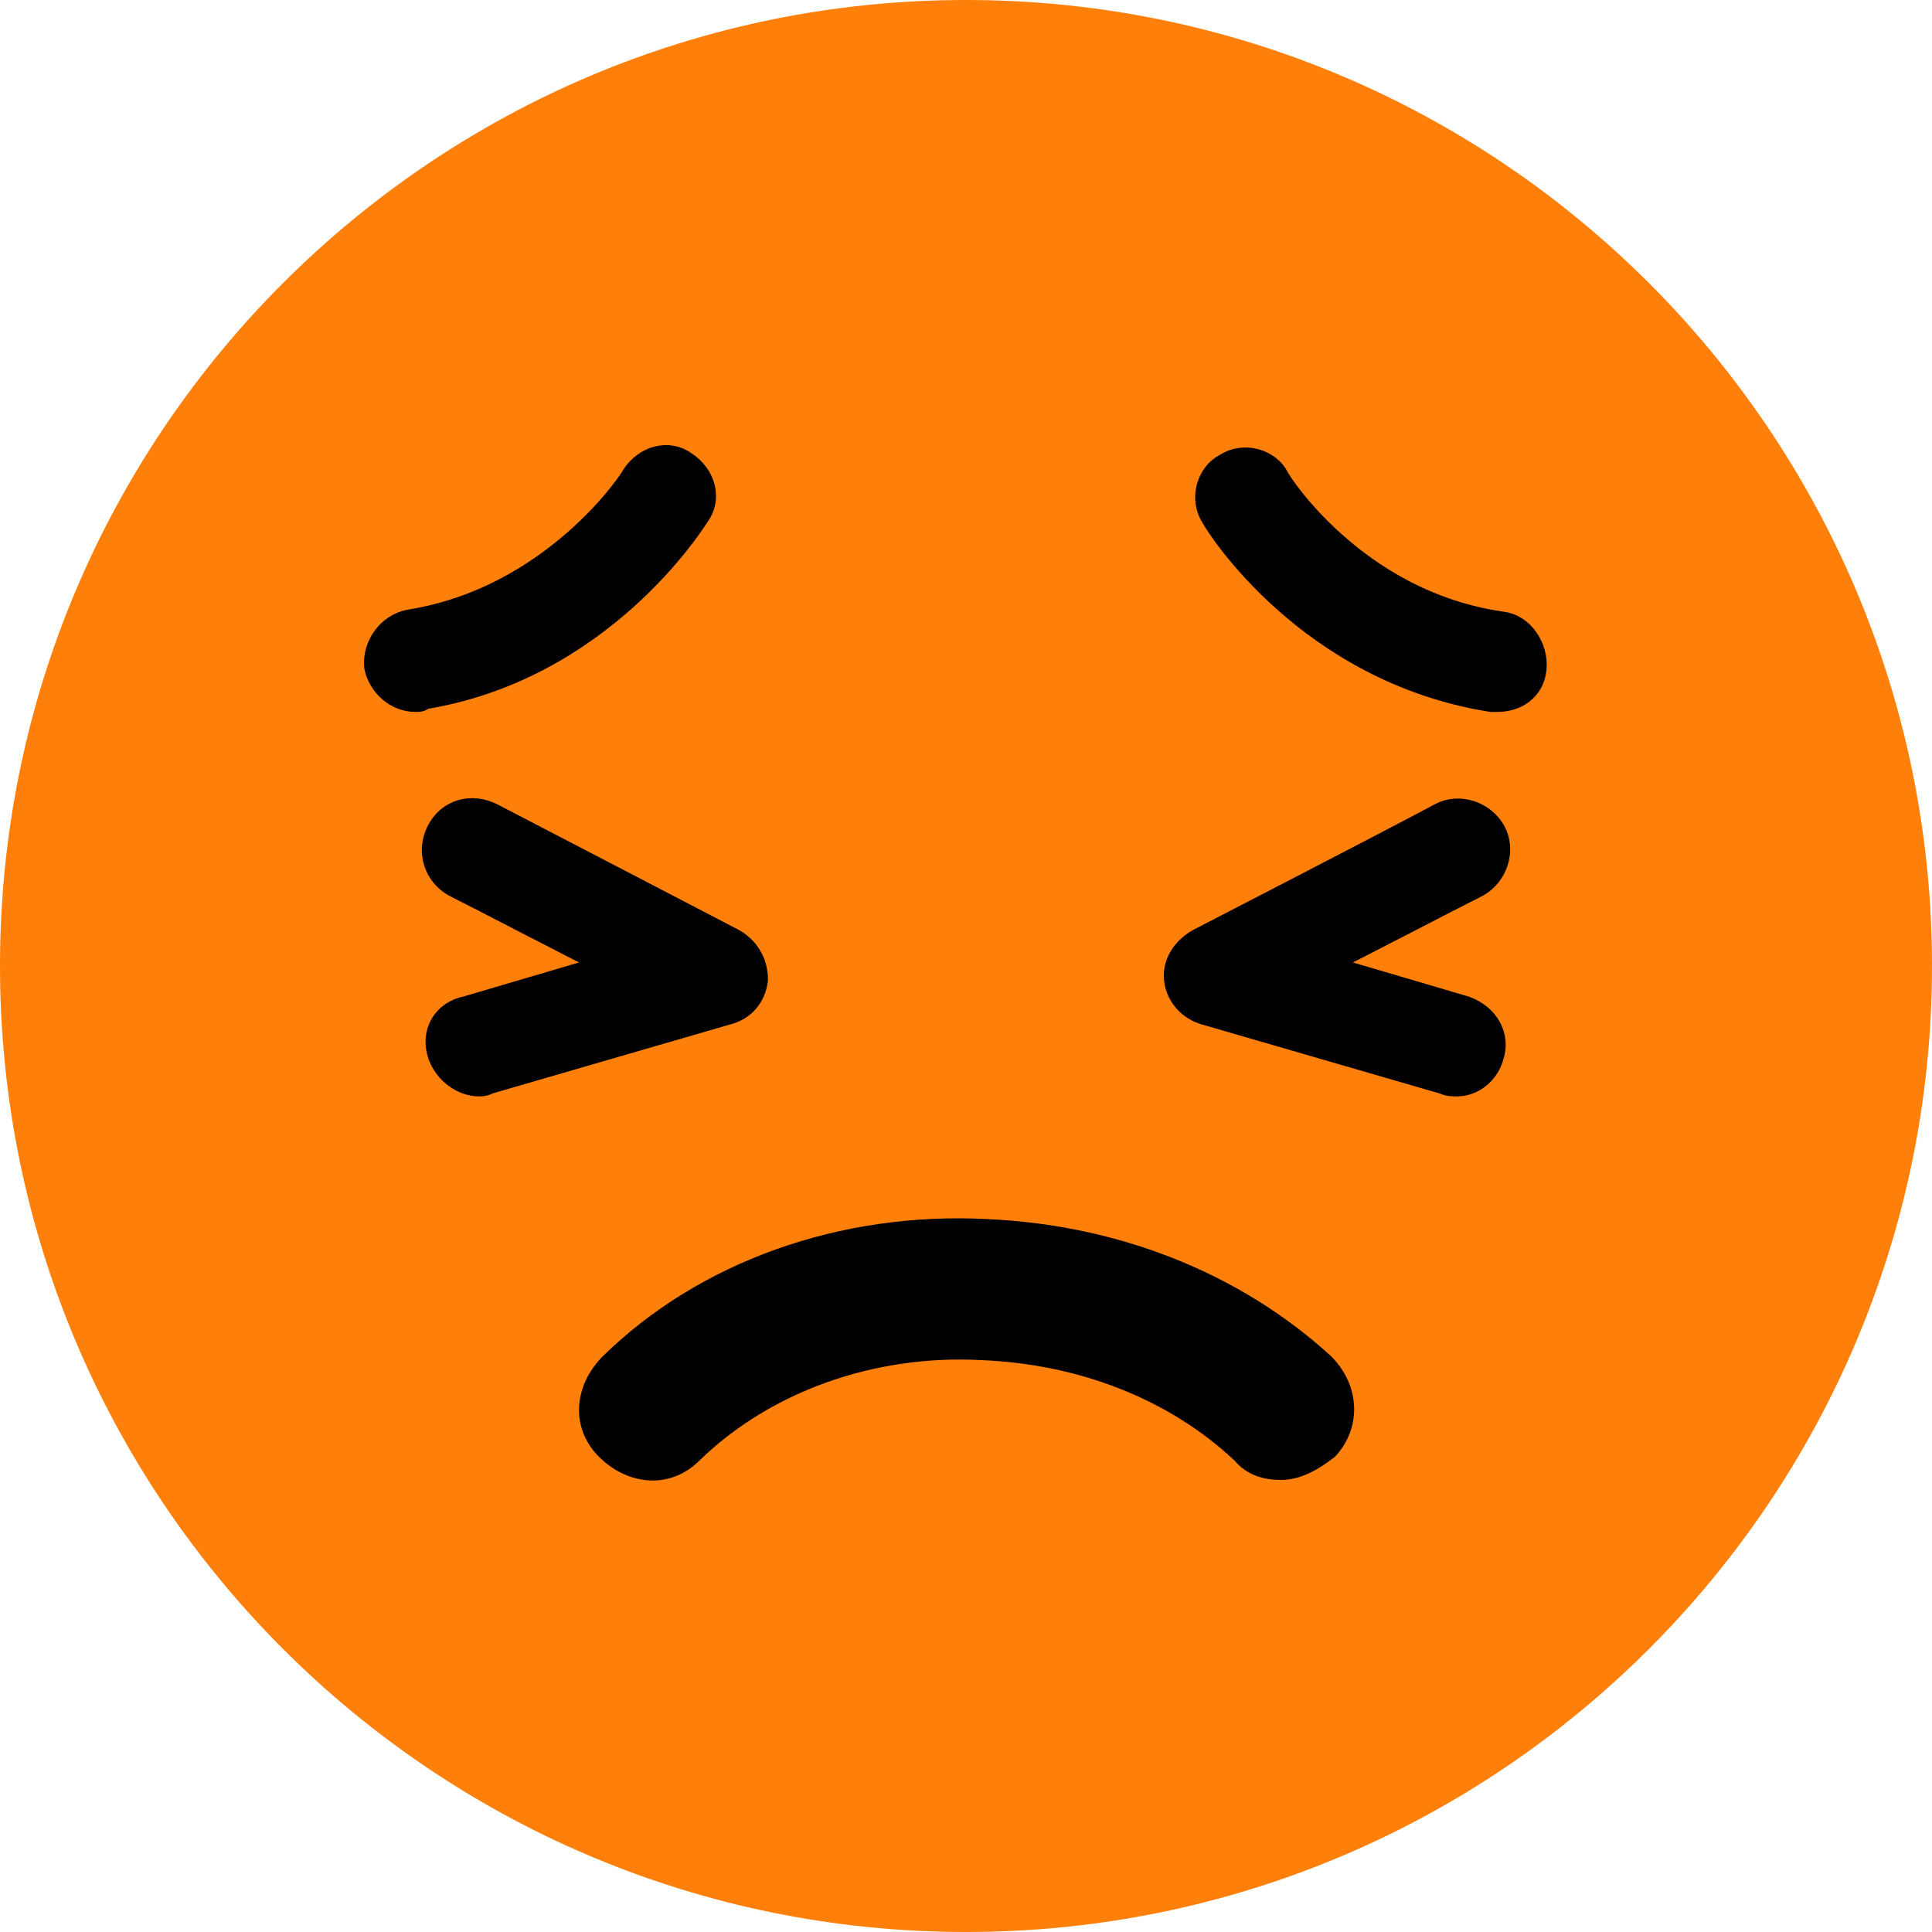 <?xml version="1.0" encoding="utf-8"?>
<!-- Generator: Adobe Illustrator 25.0.1, SVG Export Plug-In . SVG Version: 6.00 Build 0)  -->
<svg version="1.1" id="Layer_1" xmlns="http://www.w3.org/2000/svg" xmlns:xlink="http://www.w3.org/1999/xlink" x="0px" y="0px"
	 viewBox="0 0 100 100" style="enable-background:new 0 0 100 100;" xml:space="preserve">
<style type="text/css">
	.st0{fill:#FF7F0B;}
	.st1{stroke:#000000;stroke-width:1.5;stroke-miterlimit:10;}
</style>
<path class="st0" d="M100,50c0,27.6-22.4,50-50,50S0,77.6,0,50S22.4,0,50,0S100,22.4,100,50z"/>
<g>
	<g>
		<g>
			<path class="st1" d="M75.4,56c-0.2,0-0.4,0-0.6-0.1l-12.4-3.6c-0.7-0.2-1.3-0.8-1.4-1.6c-0.1-0.8,0.4-1.5,1.1-1.9
				c0,0,9.7-5,12.5-6.5c0.9-0.5,2.1-0.1,2.6,0.8c0.5,0.9,0.1,2.1-0.8,2.6C74.8,46.5,71,48.5,68,50l7.8,2.3c1.1,0.4,1.6,1.4,1.3,2.3
				C76.9,55.4,76.2,56,75.4,56z"/>
		</g>
	</g>
	<g>
		<g>
			<path class="st1" d="M24.8,56c-0.8,0-1.6-0.6-1.9-1.4c-0.4-1.1,0.2-2.1,1.3-2.3L32,50c-3-1.5-6.8-3.5-8.4-4.3
				c-0.9-0.5-1.3-1.6-0.8-2.6s1.6-1.3,2.6-0.8c2.9,1.5,12.5,6.5,12.5,6.5c0.7,0.4,1.1,1.1,1.1,1.9c-0.1,0.8-0.6,1.4-1.4,1.6
				l-12.4,3.6C25.2,55.9,25.1,56,24.8,56z"/>
		</g>
	</g>
</g>
<g>
	<path class="st1" d="M77.5,36.1c-0.1,0-0.2,0-0.3,0c-9.4-1.5-14.1-9-14.3-9.4c-0.6-0.9-0.2-2.1,0.6-2.5c0.9-0.6,2.1-0.2,2.5,0.6
		l0,0c0,0.1,4,6.5,11.7,7.6c1,0.1,1.7,1.2,1.6,2.2S78.4,36.1,77.5,36.1z"/>
</g>
<g>
	<path class="st1" d="M21.5,36.1c-0.9,0-1.7-0.7-1.9-1.6c-0.1-1,0.6-2,1.6-2.2c7.6-1.2,11.7-7.5,11.7-7.6c0.6-0.9,1.7-1.2,2.5-0.6
		c0.9,0.6,1.2,1.7,0.6,2.5c-0.2,0.3-5,8-14.3,9.4C21.8,36.1,21.7,36.1,21.5,36.1z"/>
</g>
<g>
	<g>
		<path d="M66.3,76.6c-1,0-1.8-0.3-2.4-1c-3.4-3.2-8.1-5-13.1-5.2c-5.5-0.3-10.9,1.6-14.6,5.2c-1.5,1.5-3.7,1.3-5.2-0.2
			s-1.3-3.7,0.2-5.2c5-4.9,12.3-7.5,19.9-7.1c6.8,0.3,13.1,2.8,17.8,7.1c1.5,1.5,1.6,3.7,0.2,5.2C68.2,76.1,67.3,76.6,66.3,76.6z"/>
	</g>
</g>
</svg>
